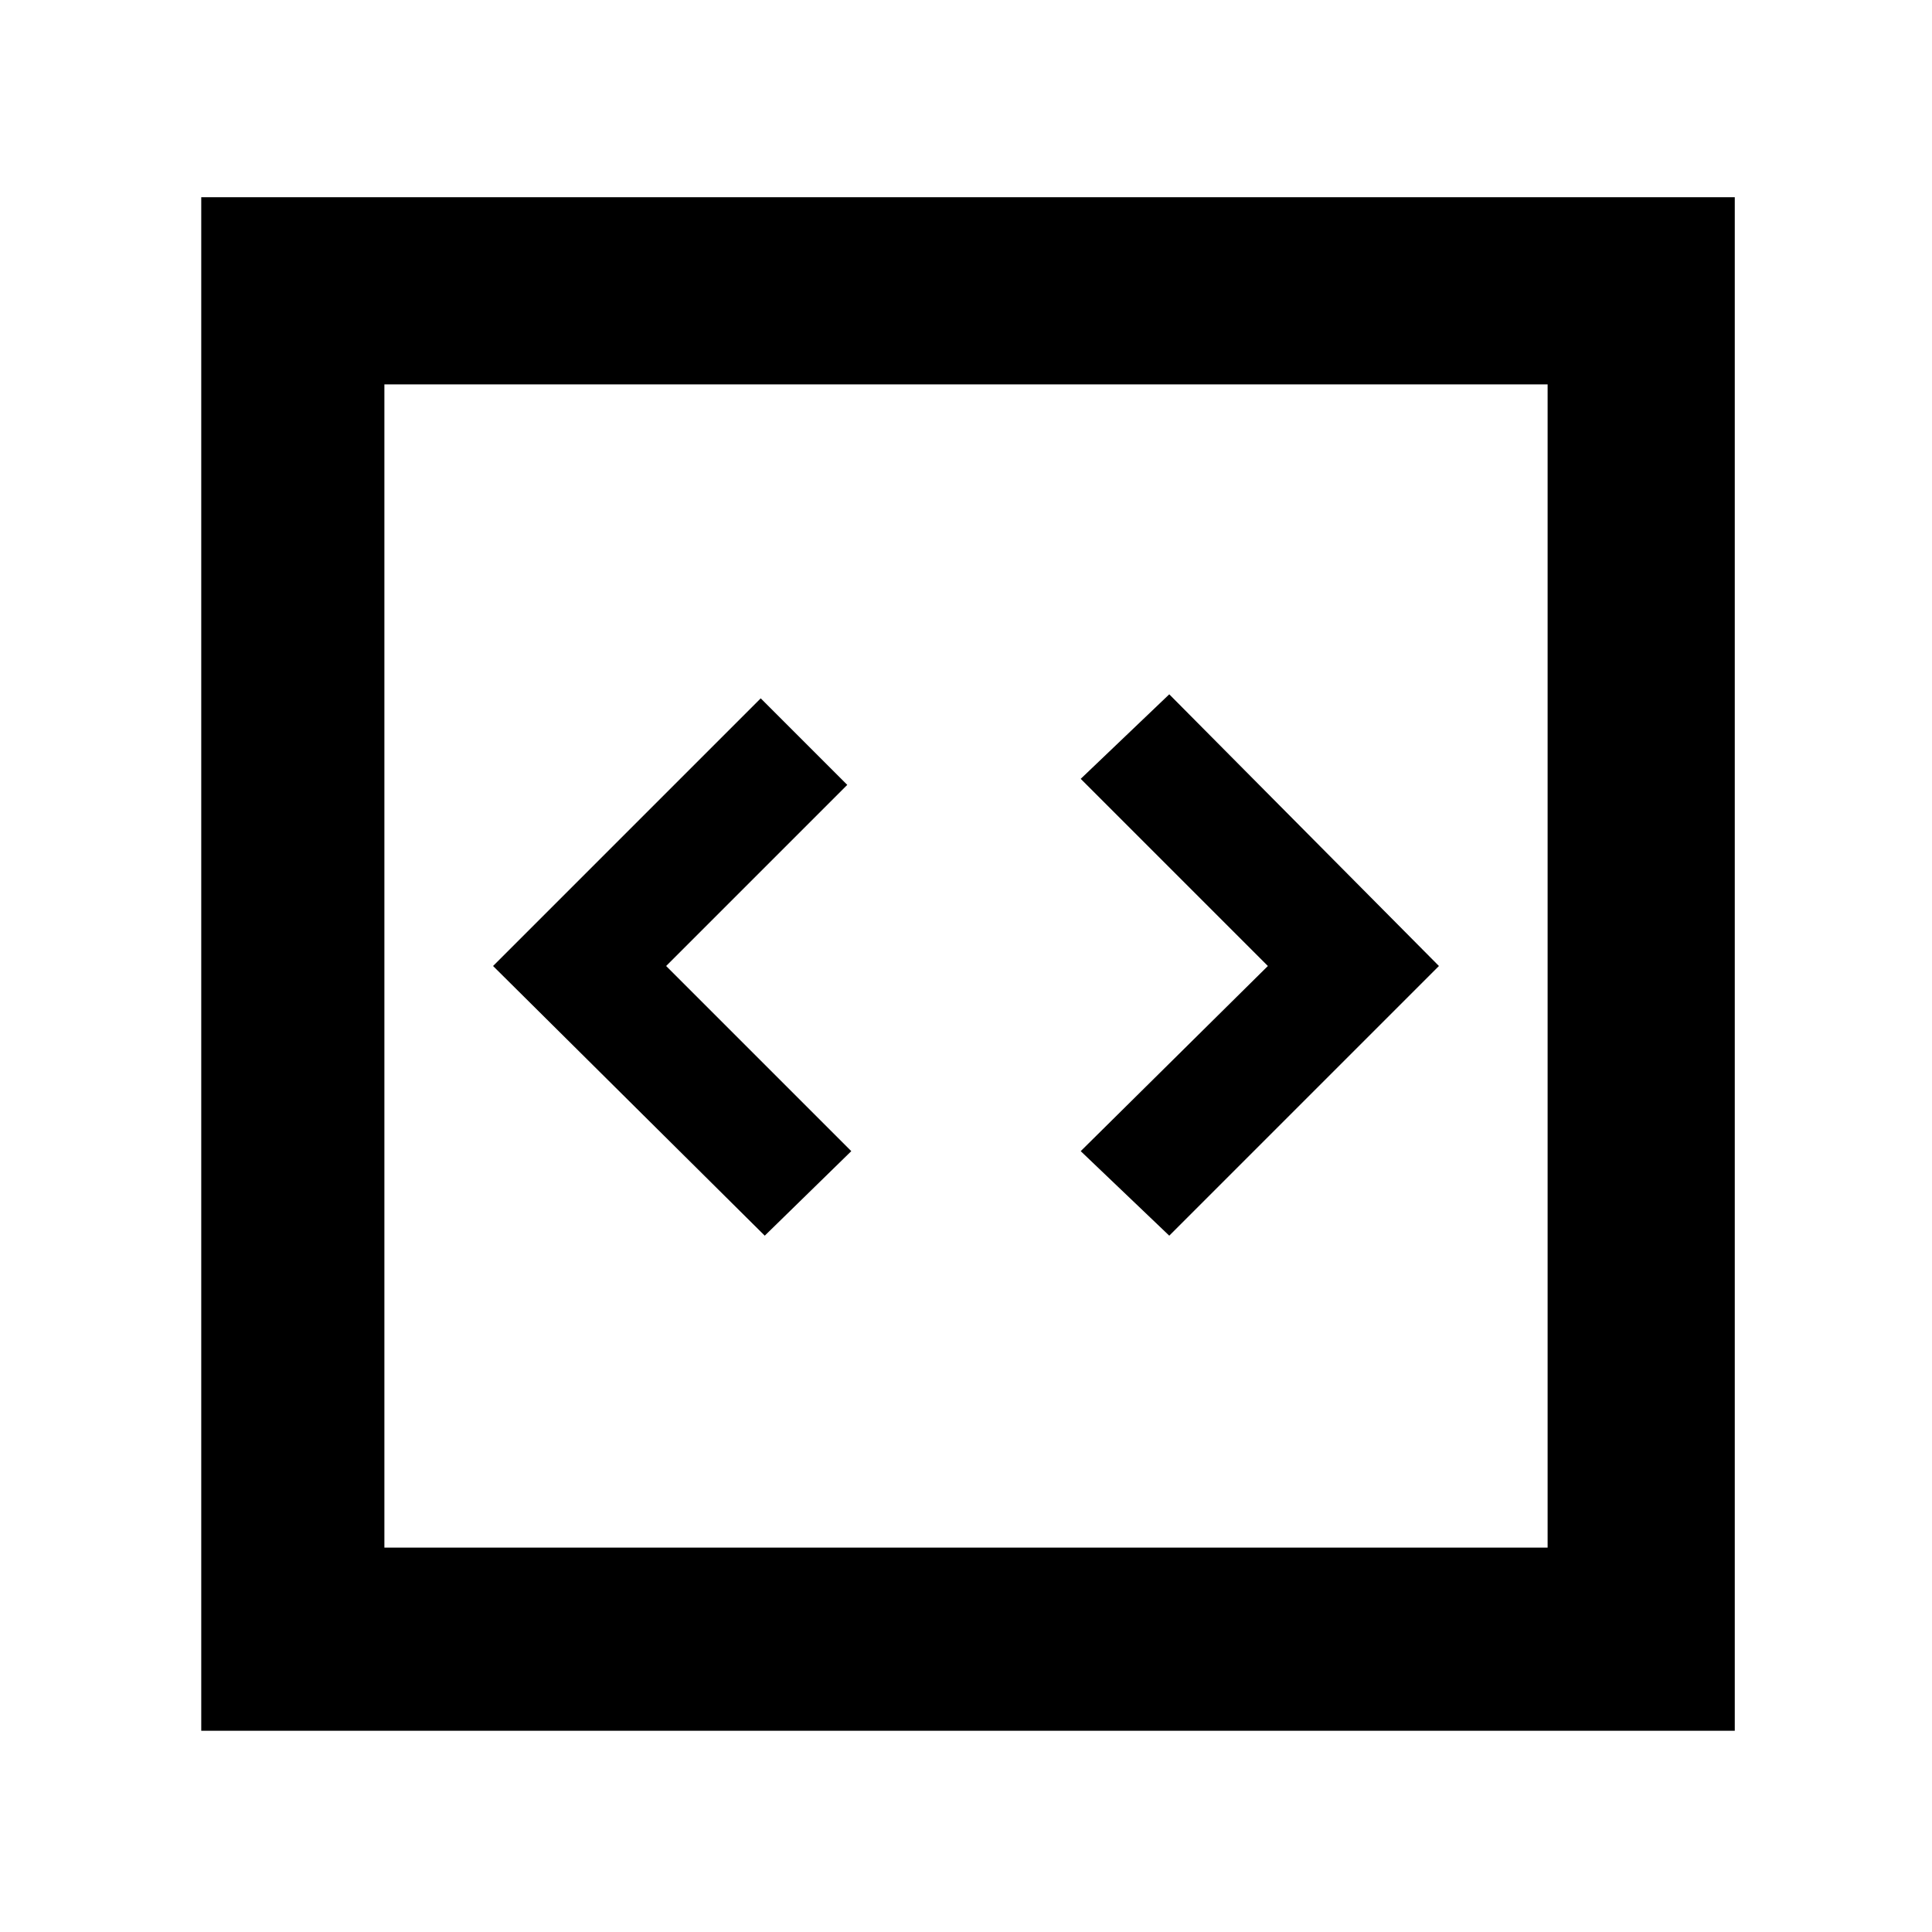 <svg xmlns="http://www.w3.org/2000/svg" height="48" width="48"><path d="m19 30.7 2.15-2.1-4.6-4.6 4.5-4.5-2.15-2.15L12.25 24Zm10.05 0 6.7-6.7-6.7-6.75-2.2 2.1L31.5 24l-4.65 4.6ZM5 43V4.9h38.1V43Zm4.55-4.55h28.9V9.55H9.55Zm0 0V9.55v28.9Z"/></svg>